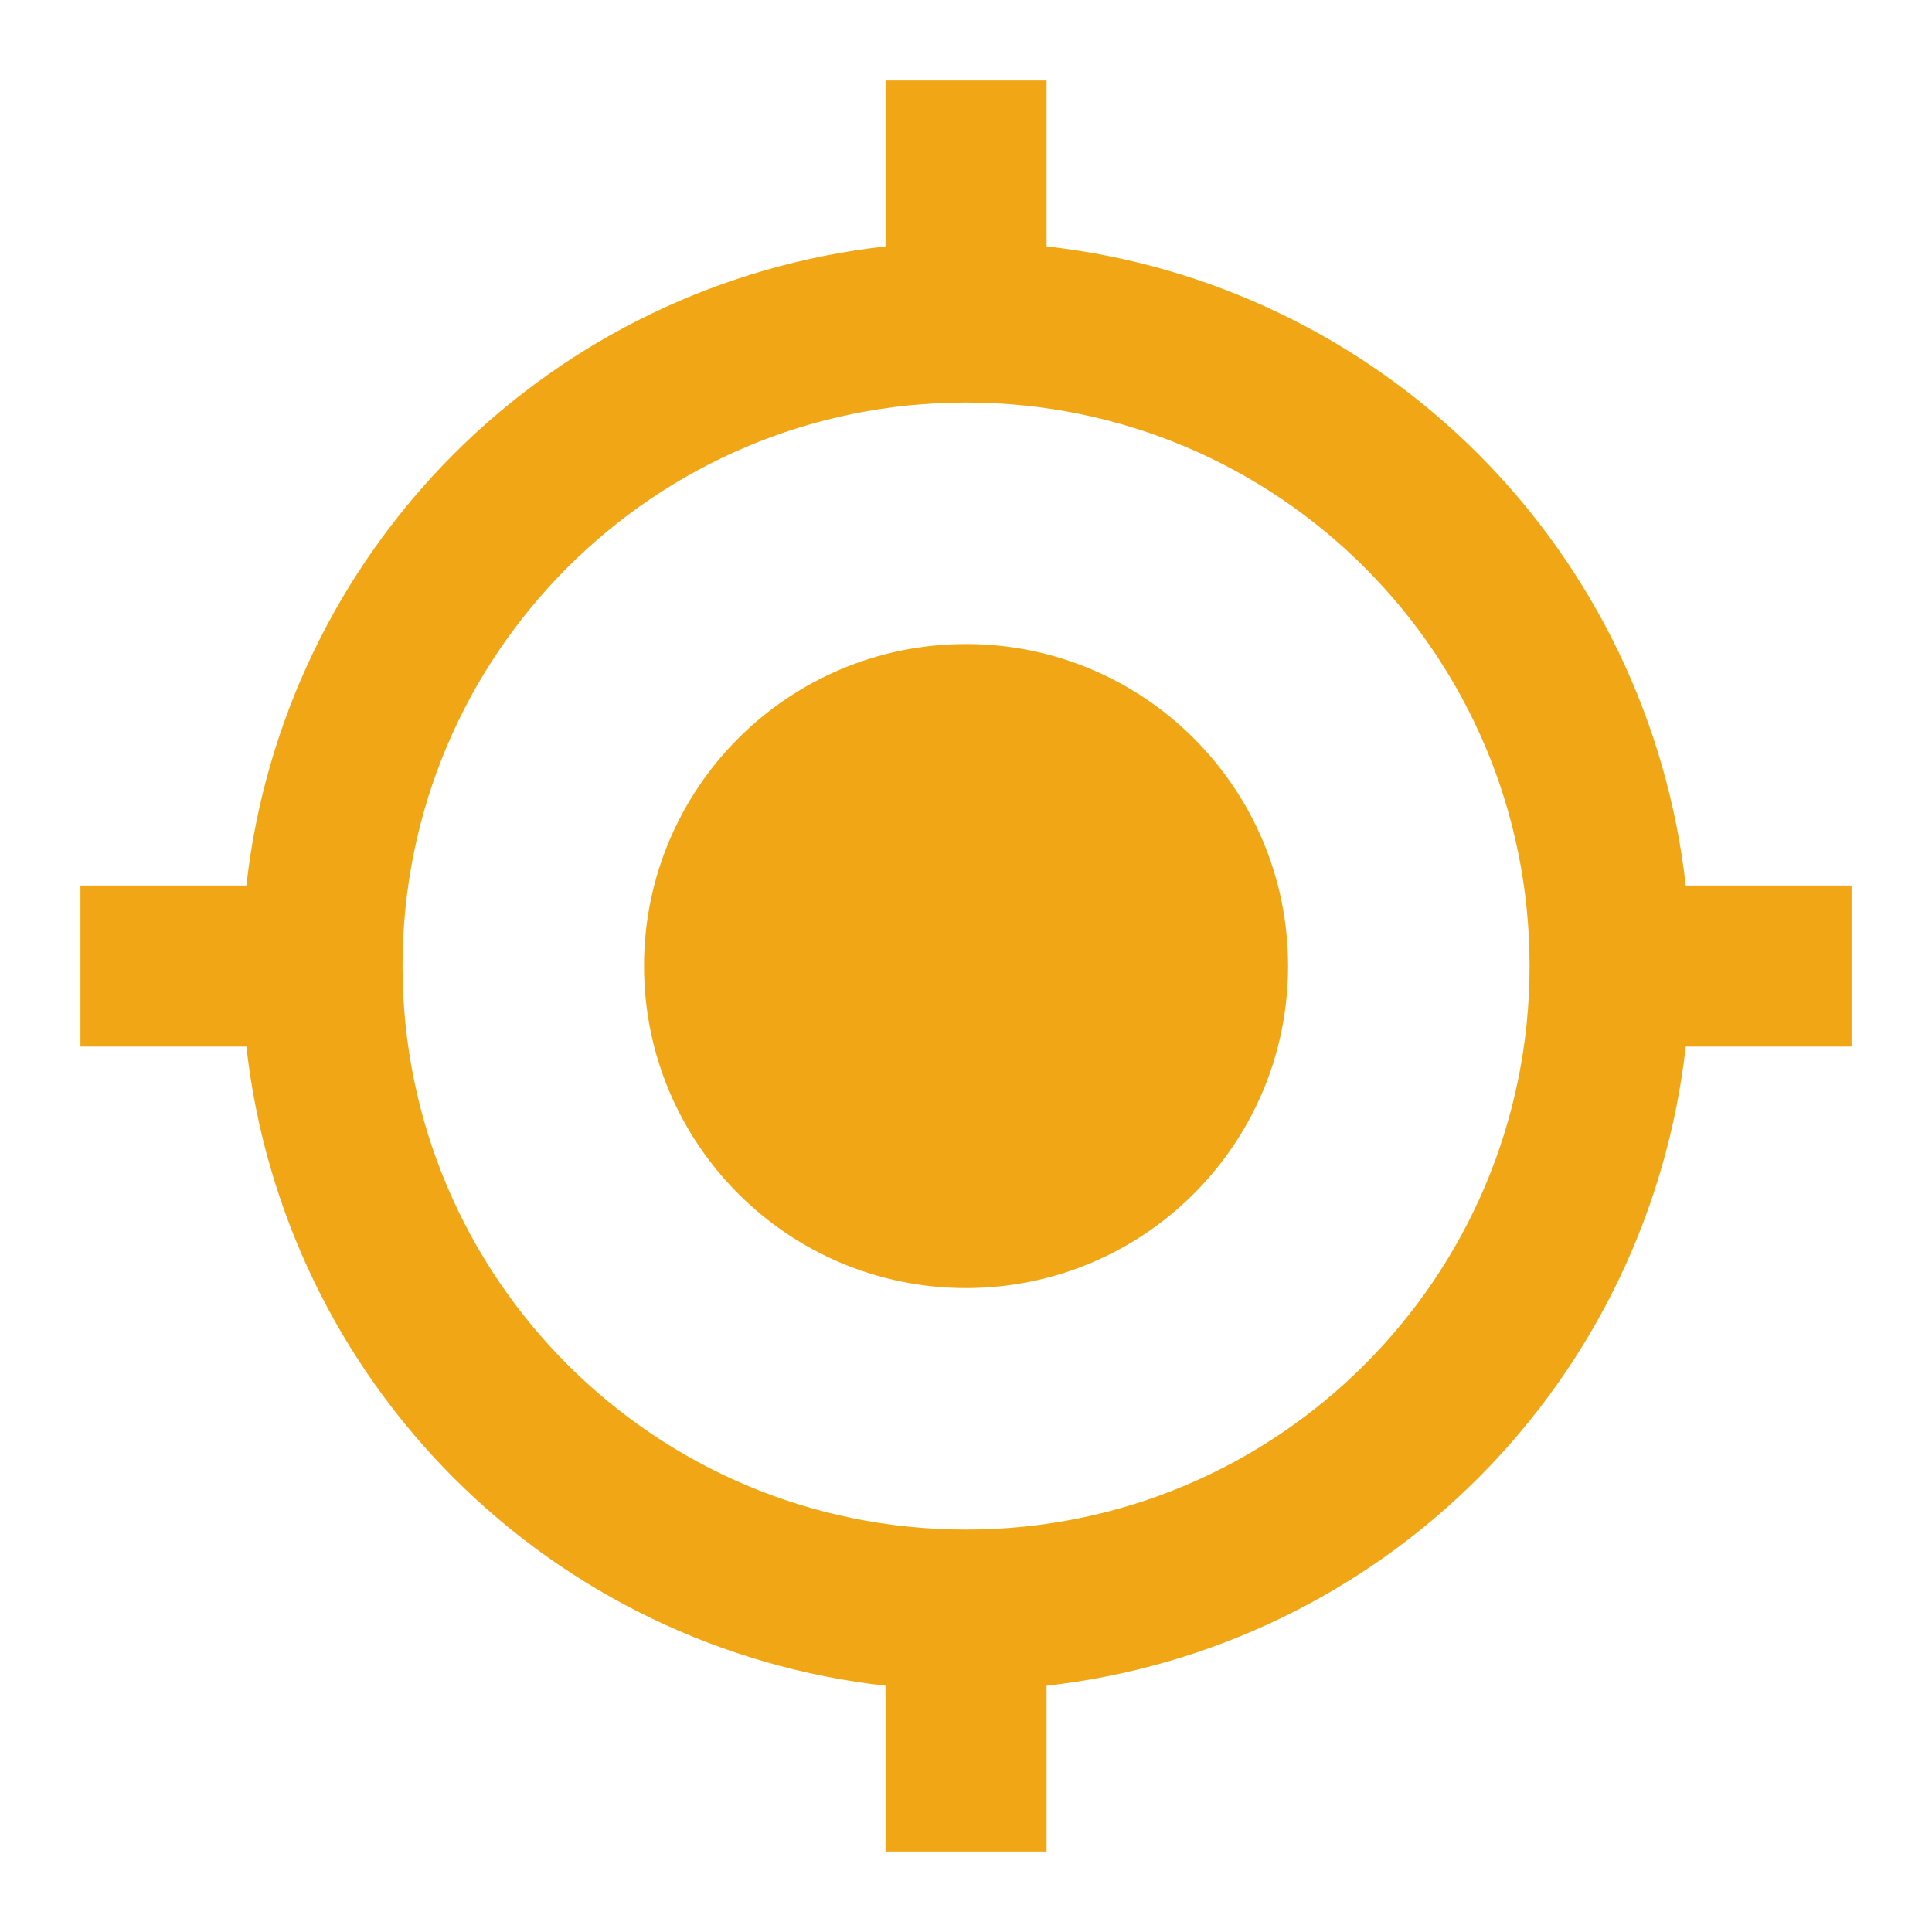 <svg width="17" height="17" viewBox="0 0 17 17" fill="none" xmlns="http://www.w3.org/2000/svg">
<g clip-path="url(#clip0_45_166)">
<path d="M8.5 5.667C6.935 5.667 5.667 6.935 5.667 8.5C5.667 10.066 6.935 11.334 8.5 11.334C10.066 11.334 11.334 10.066 11.334 8.5C11.334 6.935 10.066 5.667 8.5 5.667ZM14.833 7.792C14.672 6.355 14.028 5.016 13.006 3.994C11.984 2.972 10.645 2.328 9.209 2.168V0.708H7.792V2.168C6.355 2.328 5.016 2.972 3.994 3.994C2.972 5.016 2.328 6.355 2.168 7.792H0.708V9.209H2.168C2.328 10.645 2.972 11.984 3.994 13.006C5.016 14.028 6.355 14.672 7.792 14.833V16.292H9.209V14.833C10.645 14.672 11.984 14.028 13.006 13.006C14.028 11.984 14.672 10.645 14.833 9.209H16.292V7.792H14.833ZM8.5 13.459C5.759 13.459 3.542 11.241 3.542 8.5C3.542 5.759 5.759 3.542 8.5 3.542C11.241 3.542 13.459 5.759 13.459 8.5C13.459 11.241 11.241 13.459 8.5 13.459Z" fill="#F1A615"/>
</g>
<defs>
<clipPath id="clip0_45_166">
<rect width="17" height="17" fill="white"/>
</clipPath>
</defs>
</svg>
